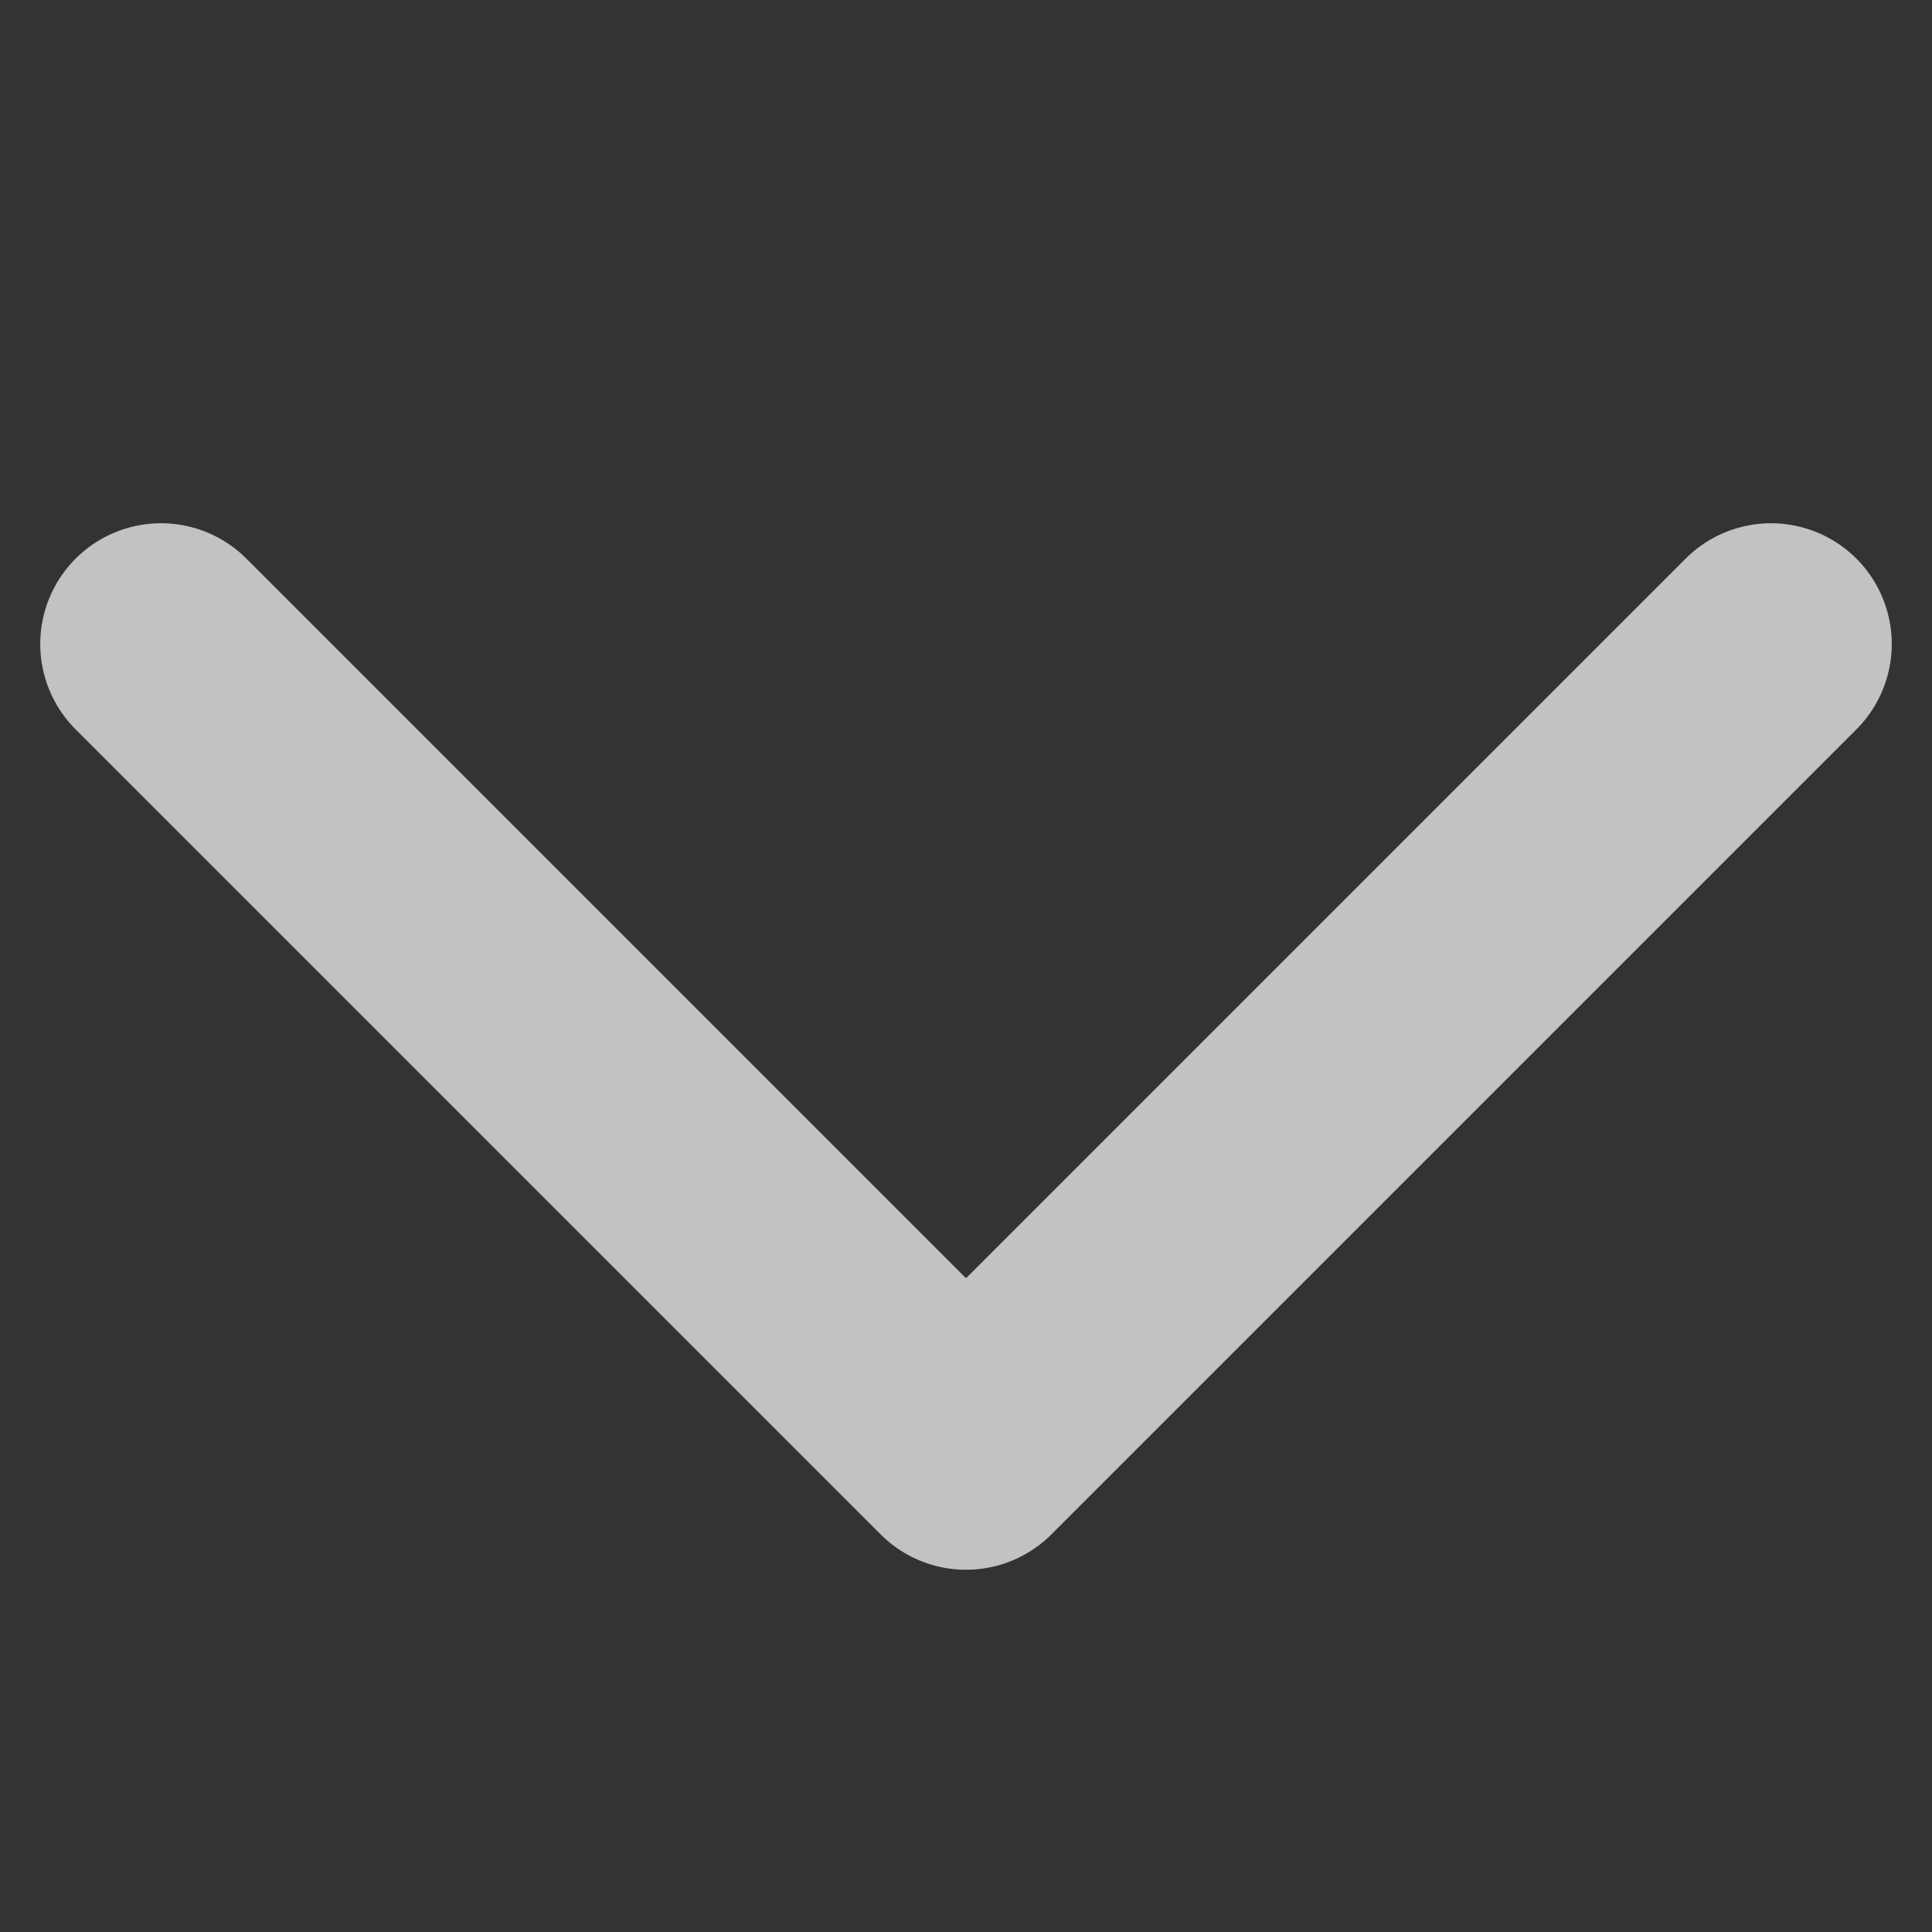 <svg xmlns="http://www.w3.org/2000/svg" xmlns:xlink="http://www.w3.org/1999/xlink" width="12" height="12" viewBox="0 0 12 12">
  <rect x="0" y="0" width="12" height="12" fill="#333333" stroke="none"/>
  <defs>
    <clipPath id="clip-path">
      <rect id="Rectangle_31669" data-name="Rectangle 31669" width="12" height="12" transform="translate(362 392)" fill="#fff" stroke="#707070" stroke-width="1"/>
    </clipPath>
  </defs>
  <g id="btn_arrow-down_normal" transform="translate(-362 -392)" opacity="0.7" clip-path="url(#clip-path)">
    <path id="Path_2099" data-name="Path 2099" d="M6,129l5,5,5-5" transform="translate(357 267)" fill="none" stroke="#fff" stroke-linecap="round" stroke-linejoin="round" stroke-width="1.5"/>
  </g>
</svg>
